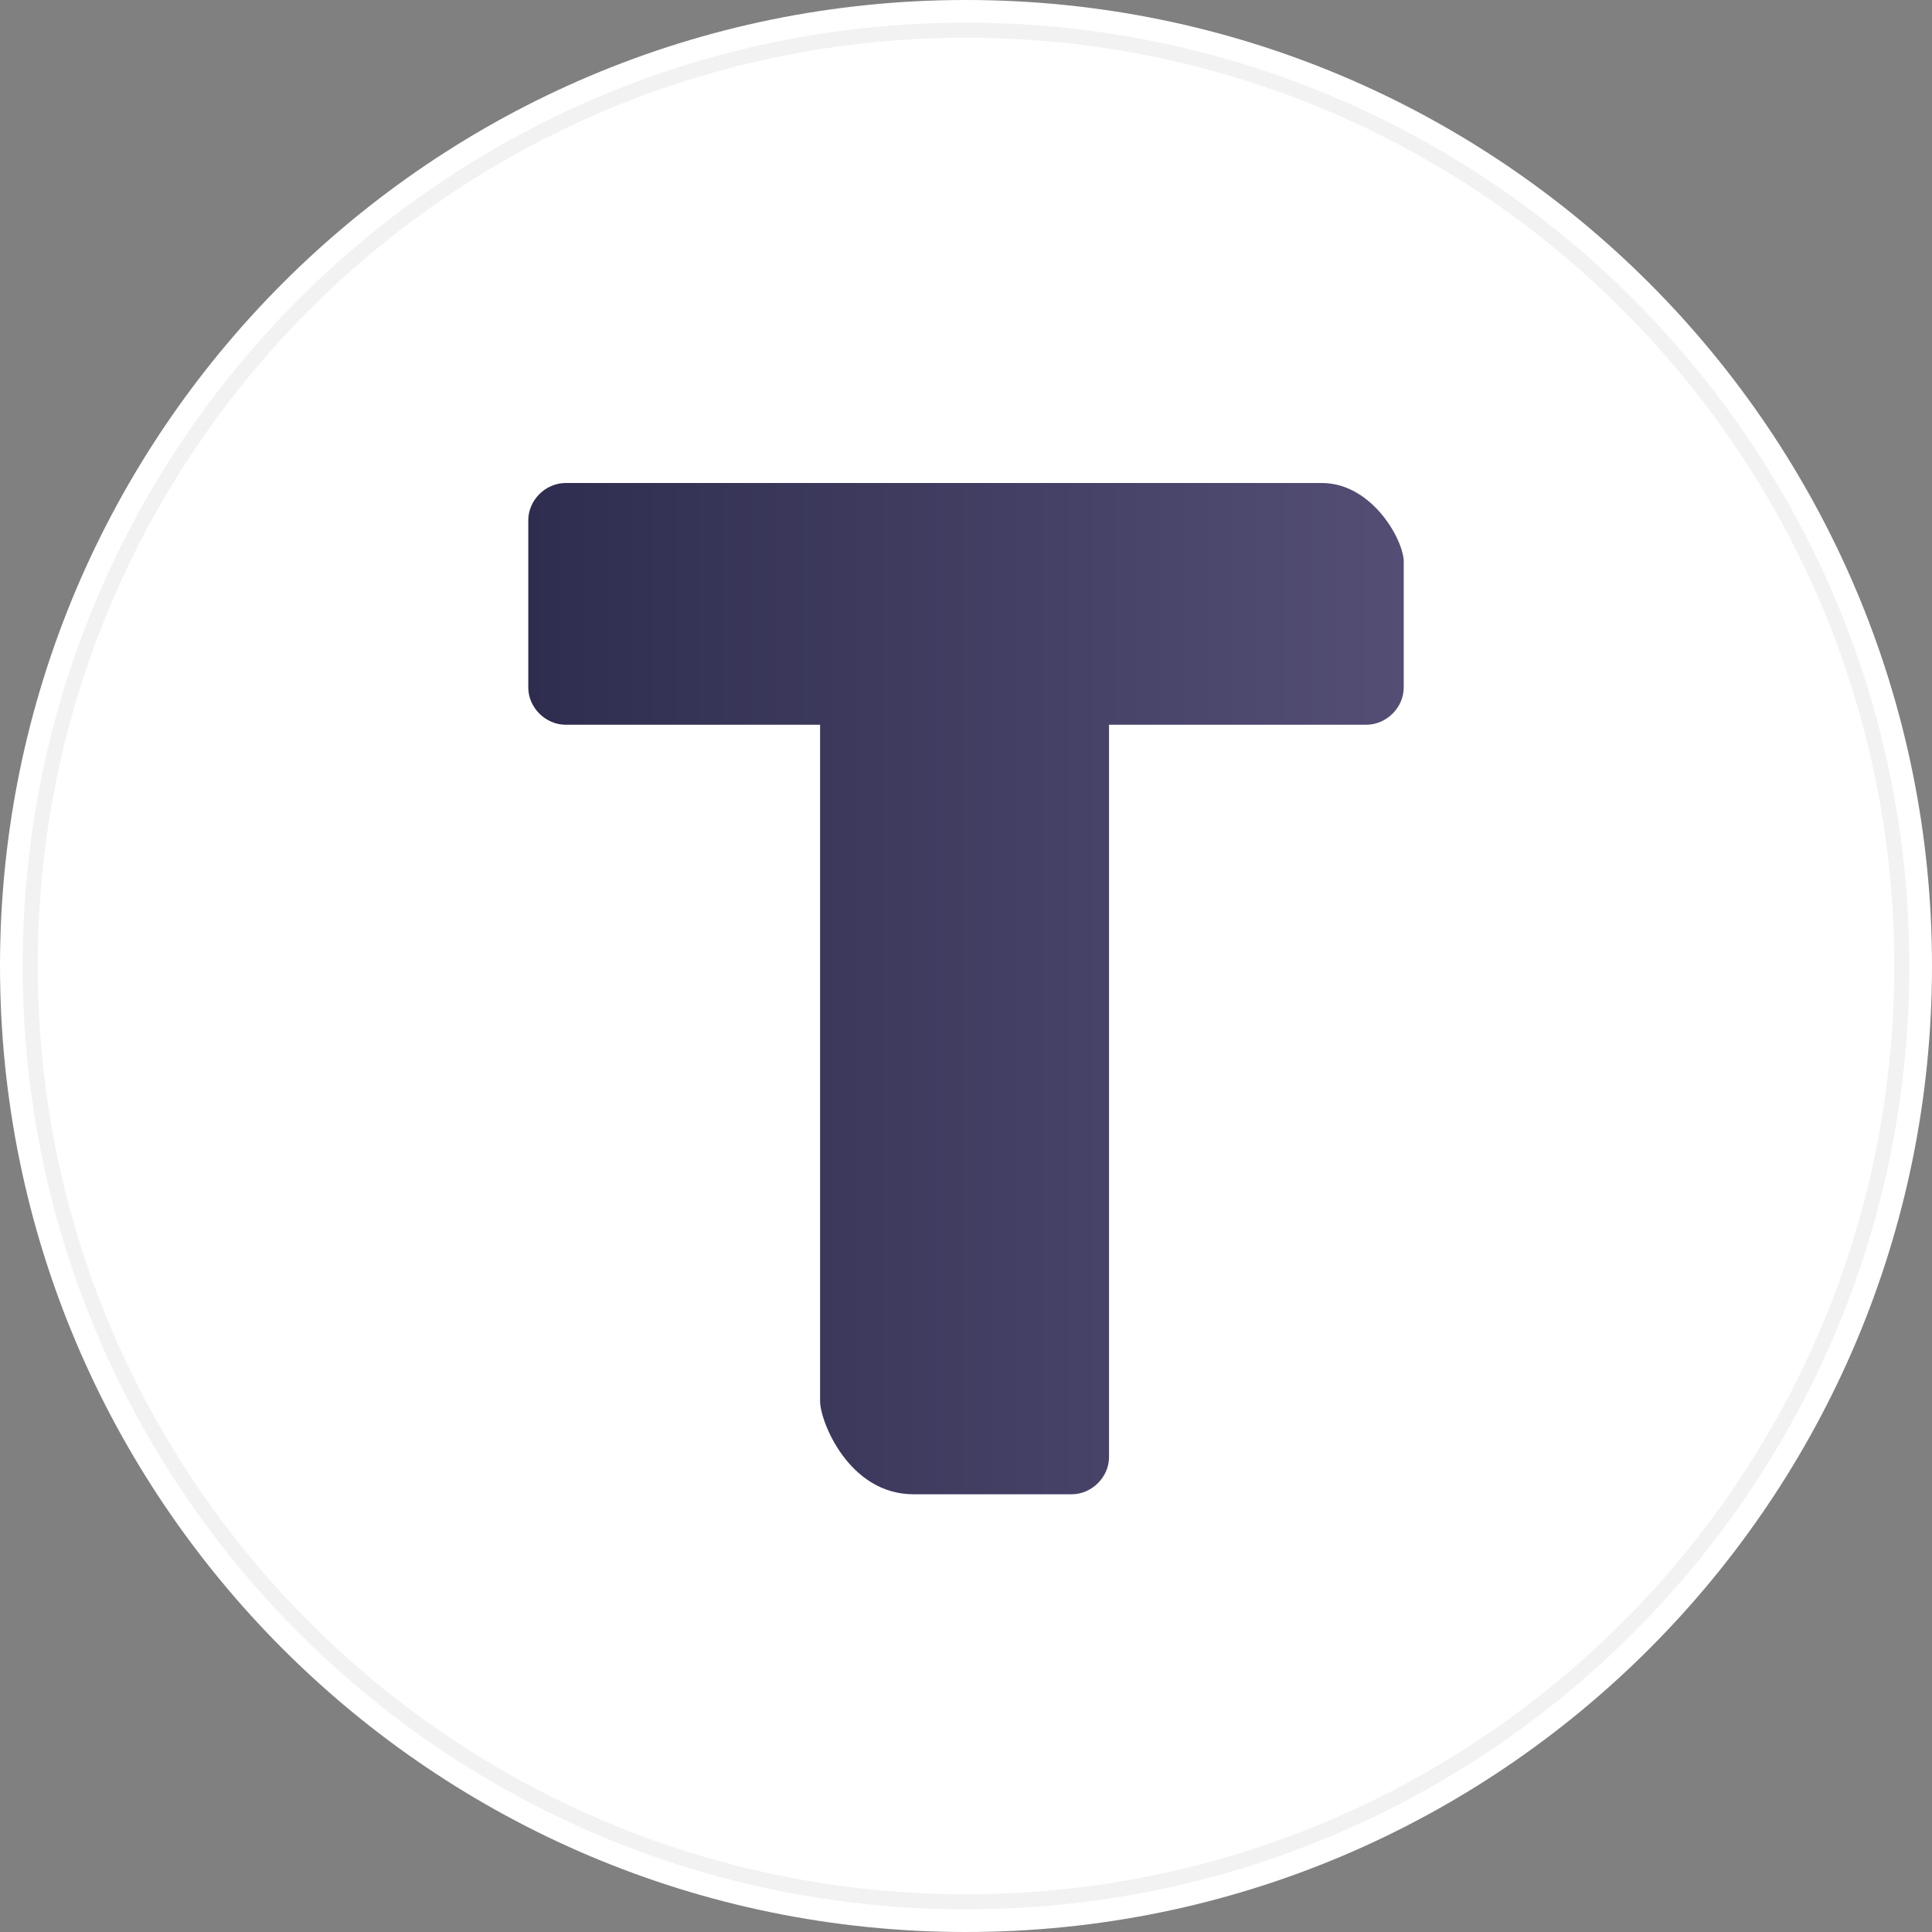 <svg viewBox="0 0 128 128" fill="none" xmlns="http://www.w3.org/2000/svg">
<rect x="0" y="0" width="128" height="128" fill="#808080" stroke="none"/>
<g clip-path="url(#clip0)">
<path d="M128 64C128 99.345 99.349 128 64 128C28.651 128 -0 99.345 -0 64C-0 28.655 28.652 0 64 0C99.348 0 128 28.652 128 64Z" fill="white"/>
<g clip-path="url(#clip1)">
<path d="M87.571 32H37.476C36.143 32 35 33.137 35 34.464V45.552C35 46.878 36.143 48.016 37.476 48.016H54.333V92.84C54.333 94.167 56.238 99 60.524 99H71C72.333 99 73.476 97.863 73.476 96.536V48.016H90.524C91.857 48.016 93 46.878 93 45.552V37.307C93.095 35.98 91 32 87.571 32Z" fill="url(#paint0_linear)"/>
</g>
<path d="M64 126C98.242 126 126 98.242 126 64C126 29.758 98.242 2 64 2C29.758 2 2 29.758 2 64C2 98.242 29.758 126 64 126Z" stroke="#F2F2F2"/>
</g>
<defs>
<linearGradient id="paint0_linear" x1="35" y1="65.5" x2="93.003" y2="65.5" gradientUnits="userSpaceOnUse">
<stop stop-color="#2E2D4F"/>
<stop offset="0.024" stop-color="#2F2E50"/>
<stop offset="1" stop-color="#544E75"/>
</linearGradient>
<clipPath id="clip0">
<rect width="128" height="128" fill="white"/>
</clipPath>
<clipPath id="clip1">
<rect width="58" height="67" fill="white" transform="translate(35 32)"/>
</clipPath>
</defs>
</svg>
